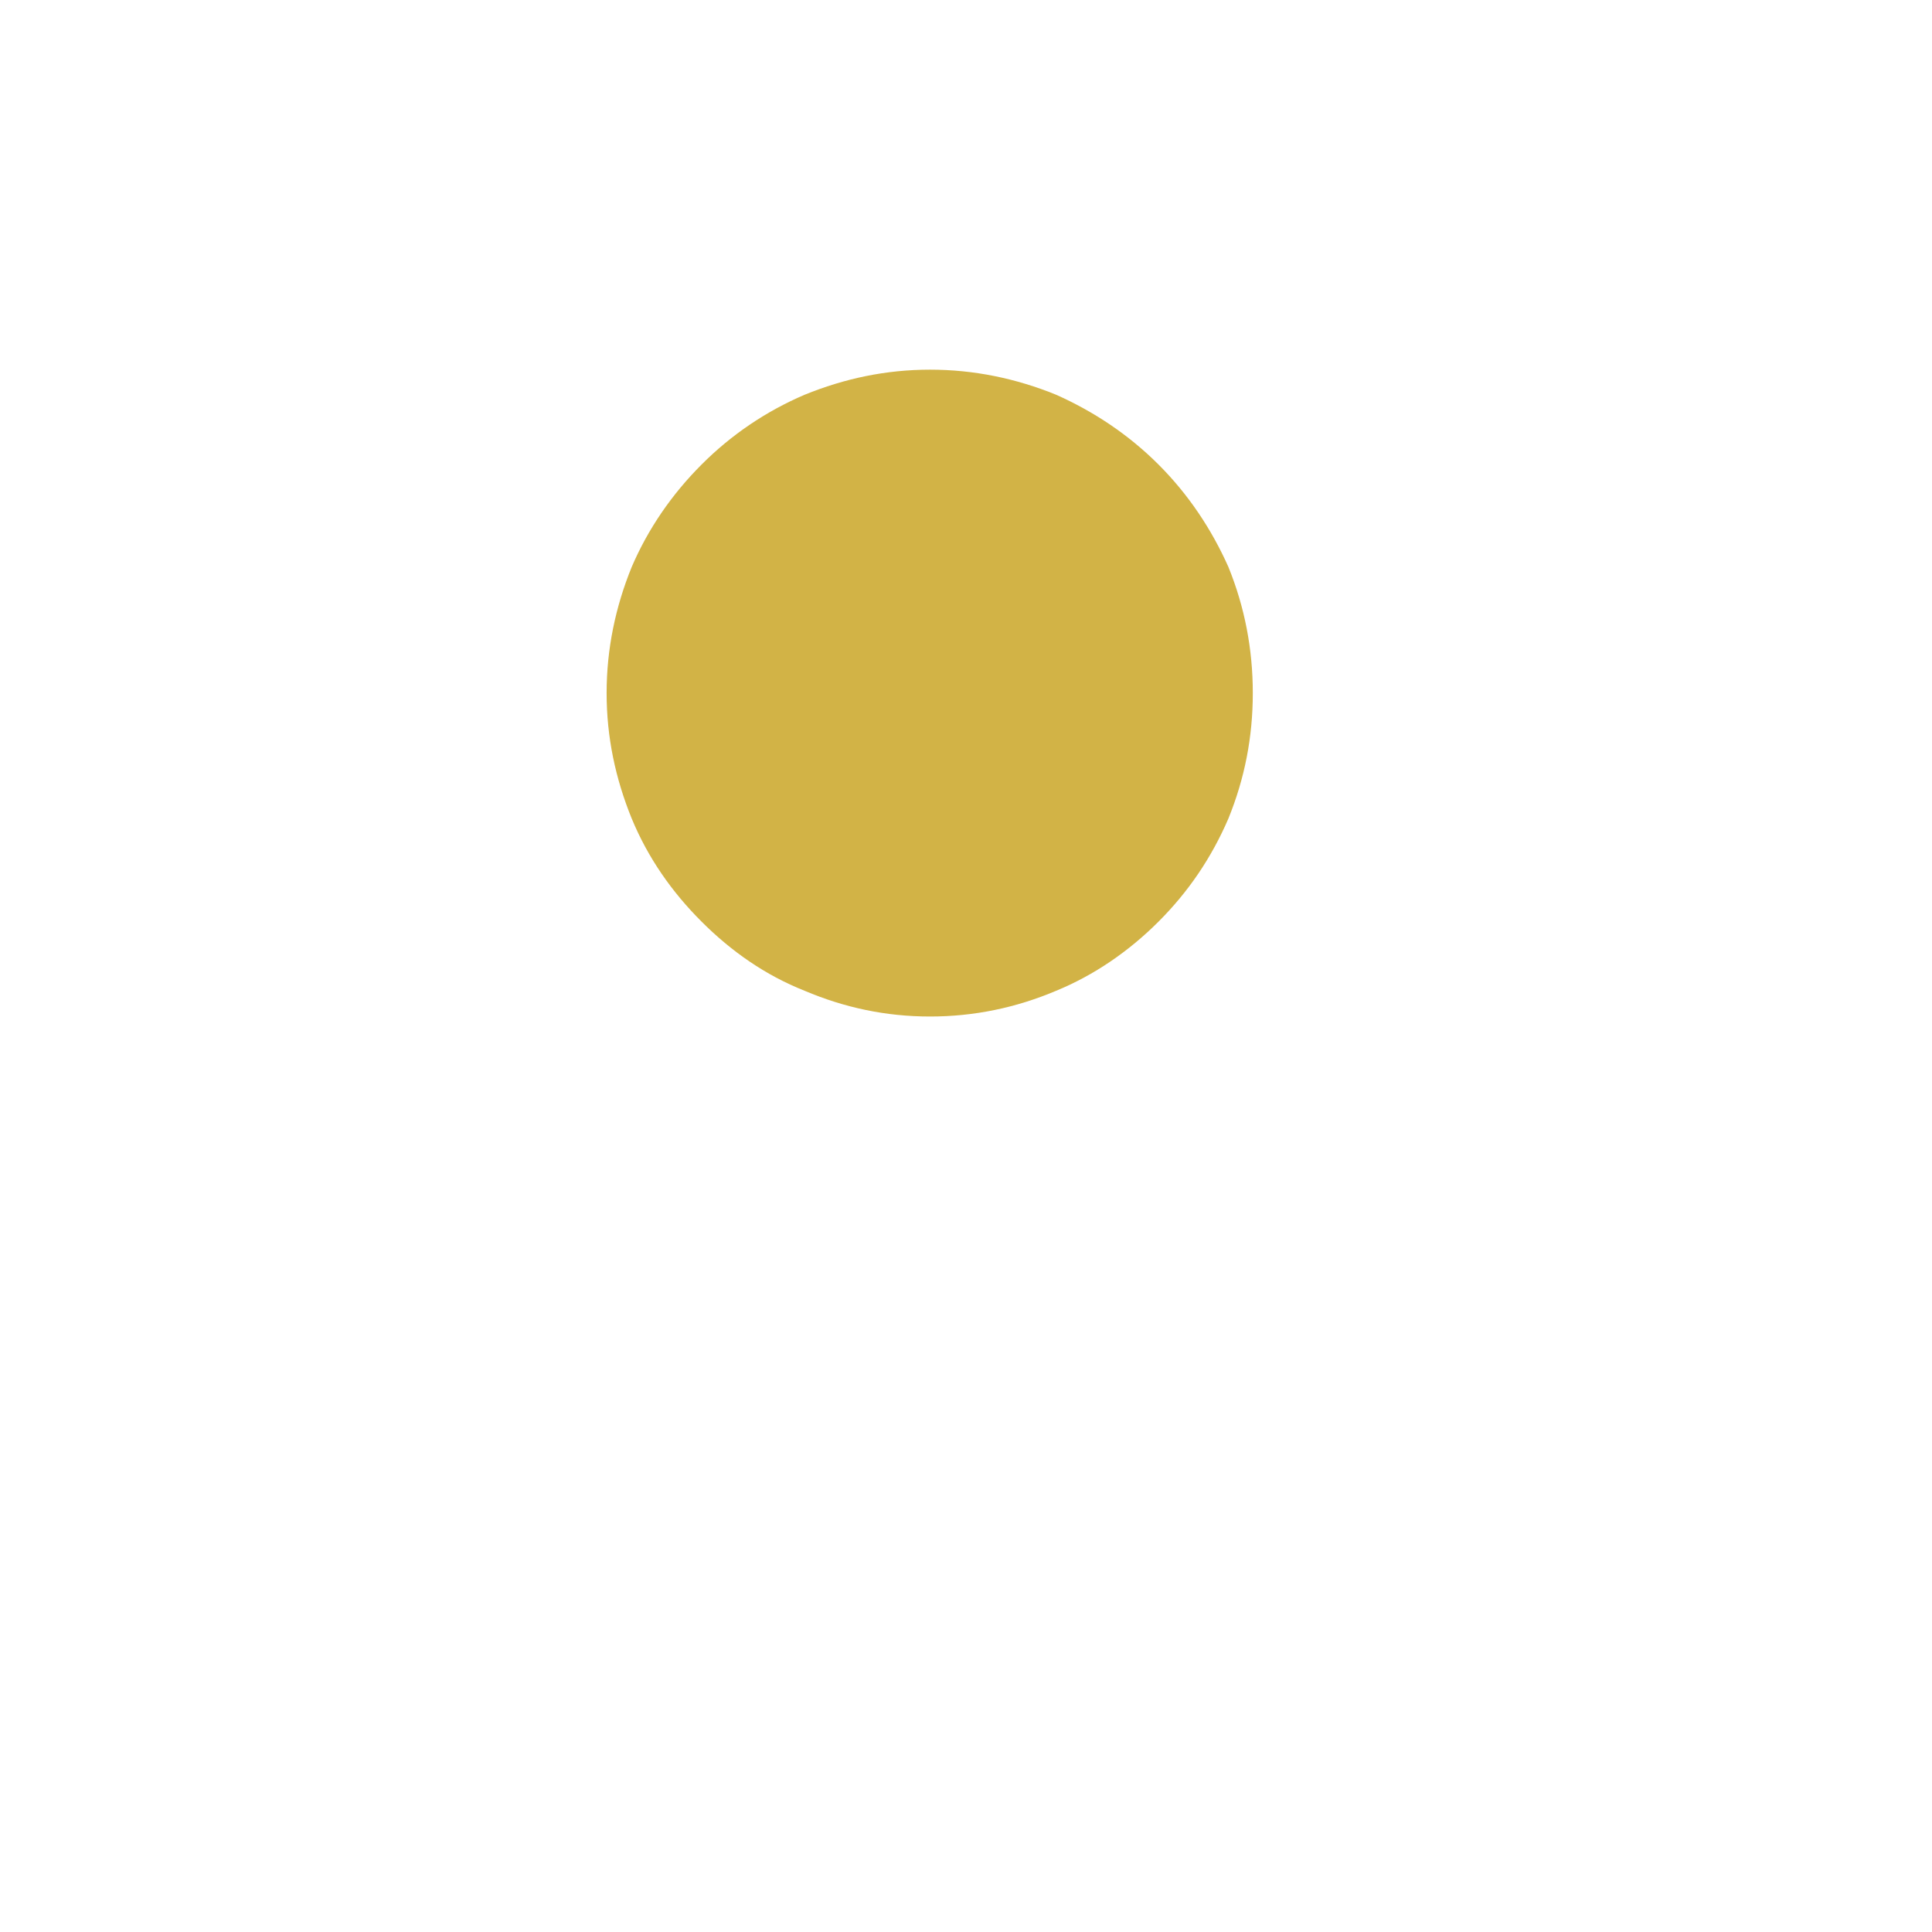 <svg version="1.1" id="Layer_1" xmlns="http://www.w3.org/2000/svg" xmlns:xlink="http://www.w3.org/1999/xlink" x="0px" y="0px" viewBox="0 0 2500 2500" style="enable-background:new 0 0 2500 2500;" xml:space="preserve"><style type="text/css">
	.st0{fill-rule:evenodd;clip-rule:evenodd;fill:#D2B346;}
	.st1{fill-rule:evenodd;clip-rule:evenodd;fill:#CC2229;}
	.st2{fill-rule:evenodd;clip-rule:evenodd;}
</style><path class="st0" d="M1621.12,896.86c0-57.03-10.52-111.42-31.57-163.2c-21.93-49.13-51.78-93.88-90.39-132.49
	c-38.61-38.6-83.34-68.43-132.49-90.36c-51.75-21.06-106.17-32.46-163.2-32.46c-57.03,0-110.54,11.4-162.32,32.46
	c-49.84,21.28-95.12,51.96-133.36,90.36c-38.61,38.61-69.31,83.36-90.37,132.49c-21.06,51.76-32.46,106.17-32.46,163.2
	c0,57.03,11.4,110.54,32.46,162.32c21.06,50.89,51.76,94.76,90.37,133.36c38.61,38.61,82.47,69.31,133.36,89.5
	c51.76,21.93,105.29,33.33,162.32,33.33c57.03,0,111.44-11.4,163.2-33.33c49.14-20.19,93.88-50.89,132.49-89.5
	c38.61-38.6,68.44-82.46,90.39-133.36C1610.61,1007.4,1621.12,953.89,1621.12,896.86L1621.12,896.86z"/></svg>